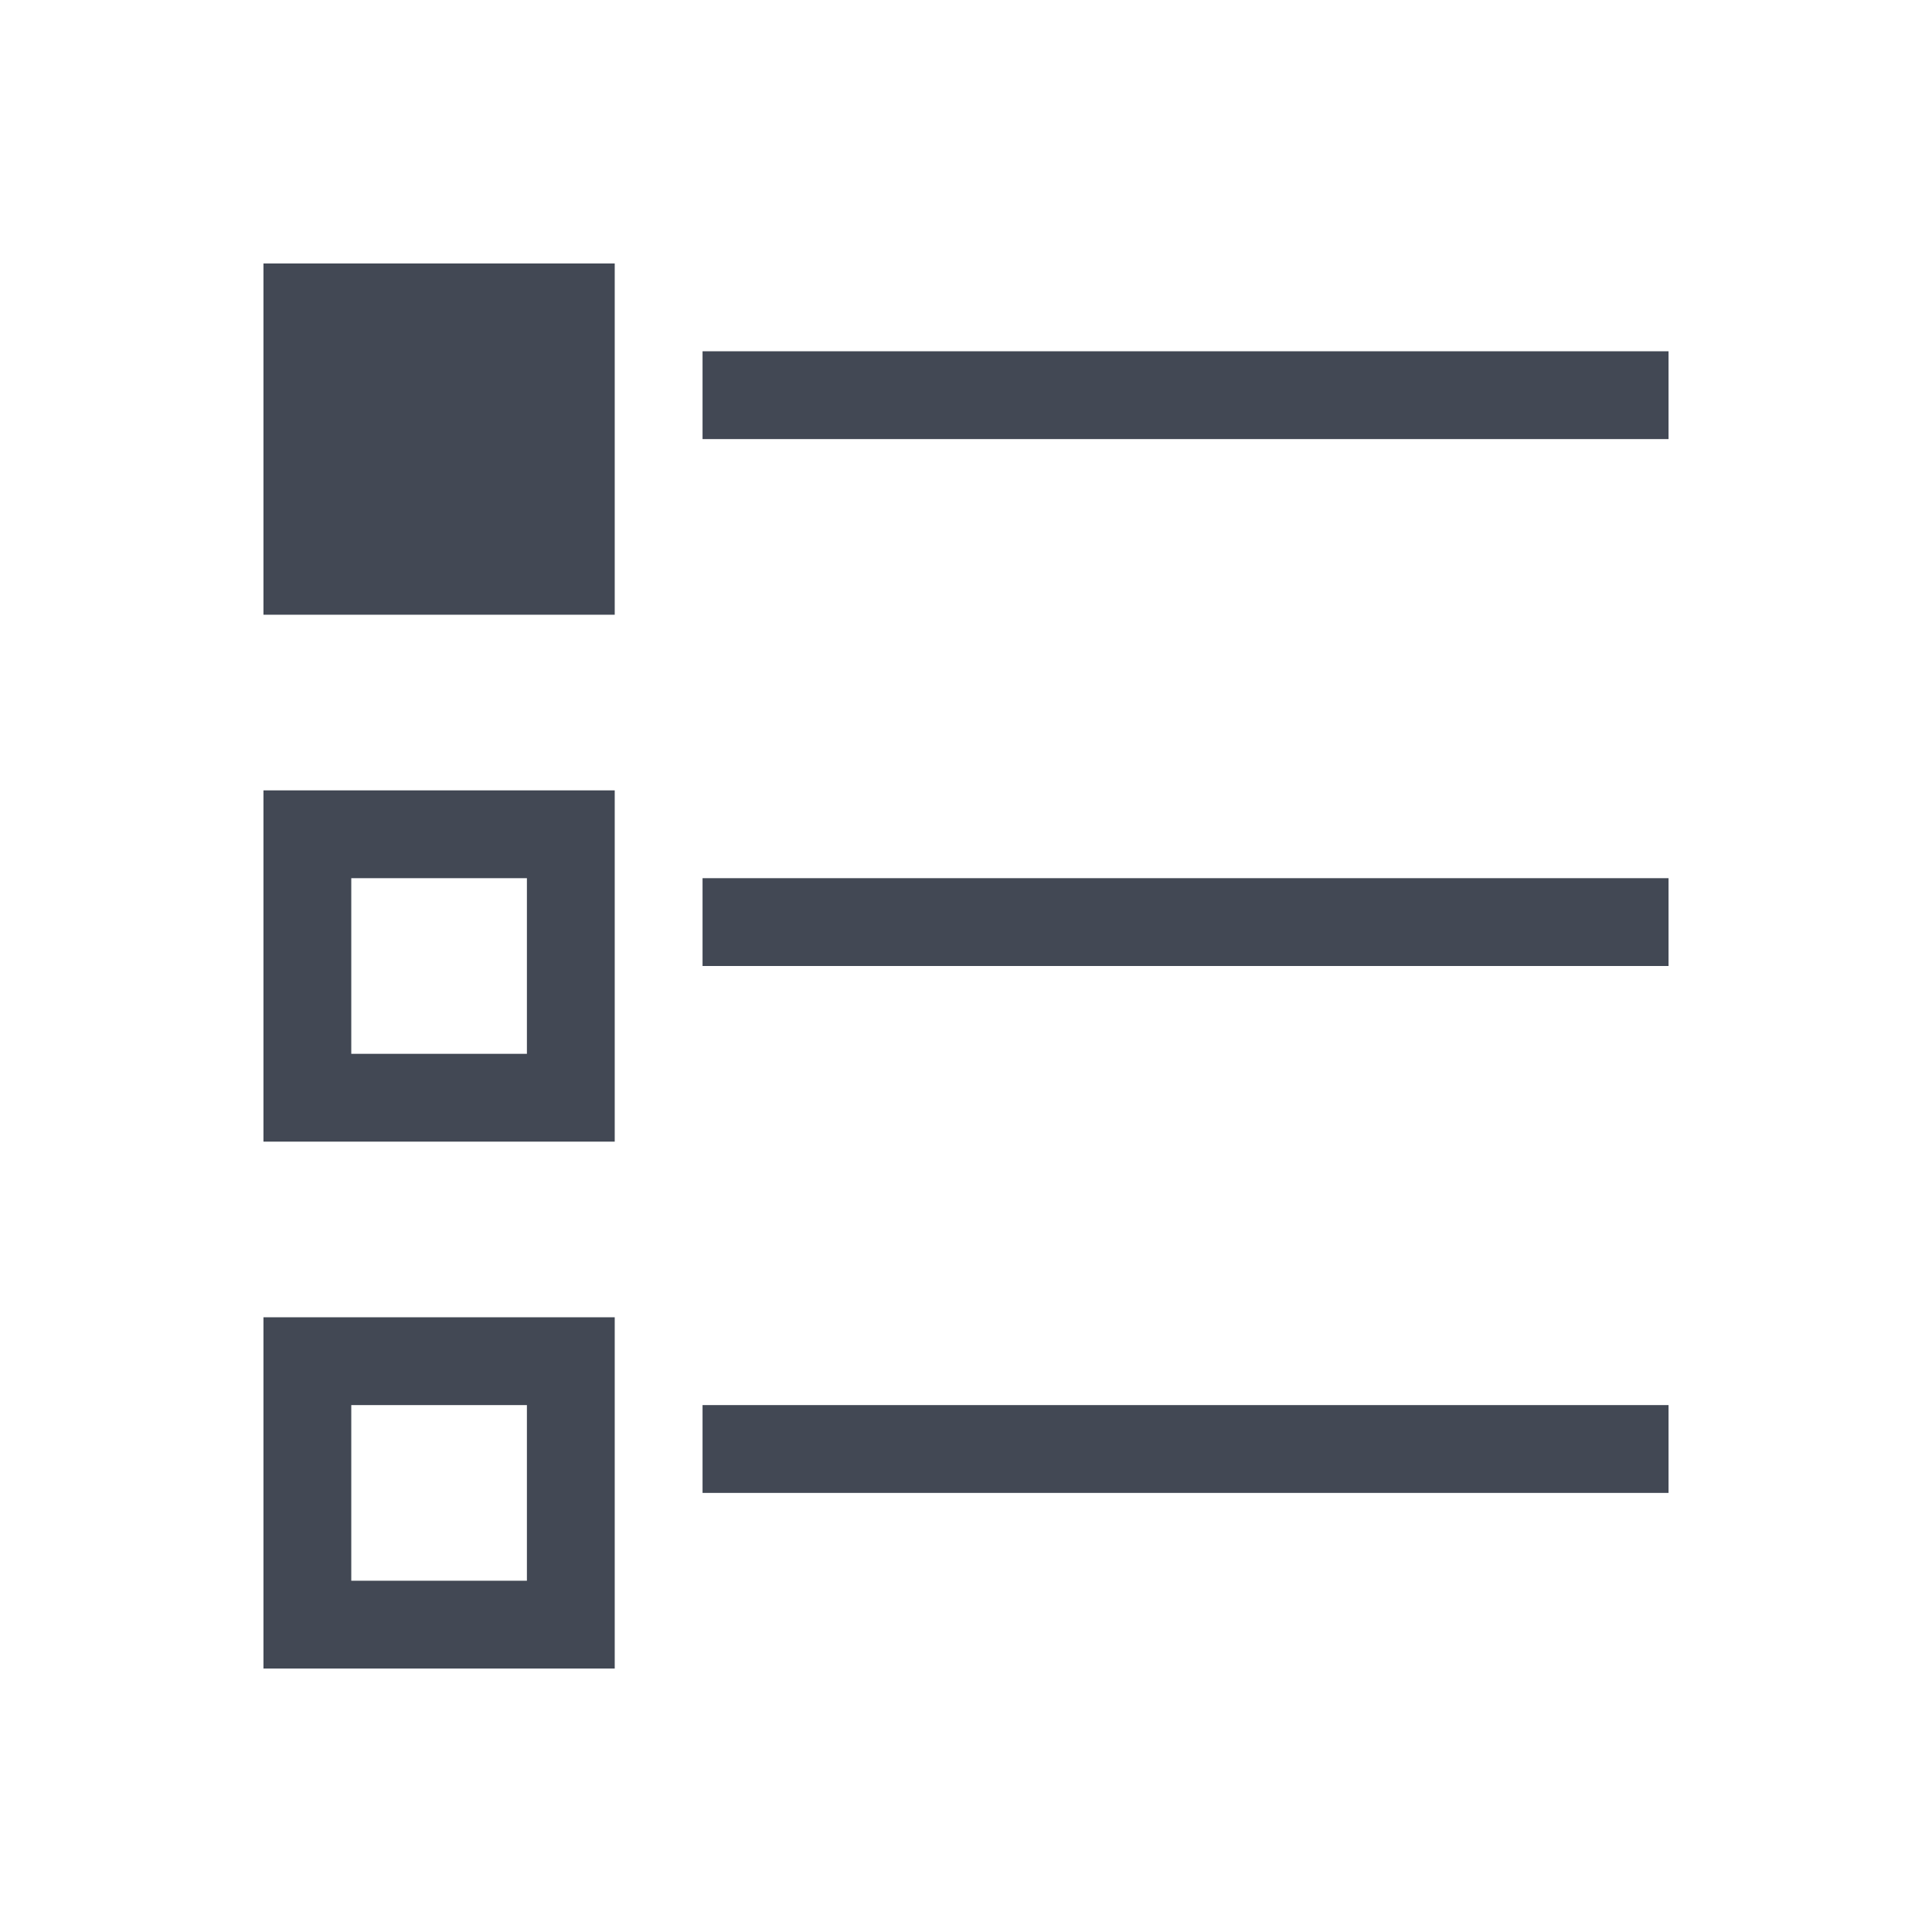 <svg xmlns="http://www.w3.org/2000/svg" xmlns:svg="http://www.w3.org/2000/svg" id="svg3049" width="22" height="22" version="1.1"><g id="layer1" transform="translate(-421.714,-525.791)"><path id="rect4108" fill="#424854" fill-opacity="1" stroke="none" d="M 3 3 L 3 7 L 7 7 L 7 3 L 3 3 z M 8 4 L 8 5 L 19 5 L 19 4 L 8 4 z M 3 9 L 3 13 L 7 13 L 7 9 L 3 9 z M 4 10 L 6 10 L 6 12 L 4 12 L 4 10 z M 8 10 L 8 11 L 19 11 L 19 10 L 8 10 z M 3 15 L 3 19 L 7 19 L 7 15 L 3 15 z M 4 16 L 6 16 L 6 18 L 4 18 L 4 16 z M 8 16 L 8 17 L 19 17 L 19 16 L 8 16 z" opacity="1" transform="translate(421.714,525.791)"/></g></svg>